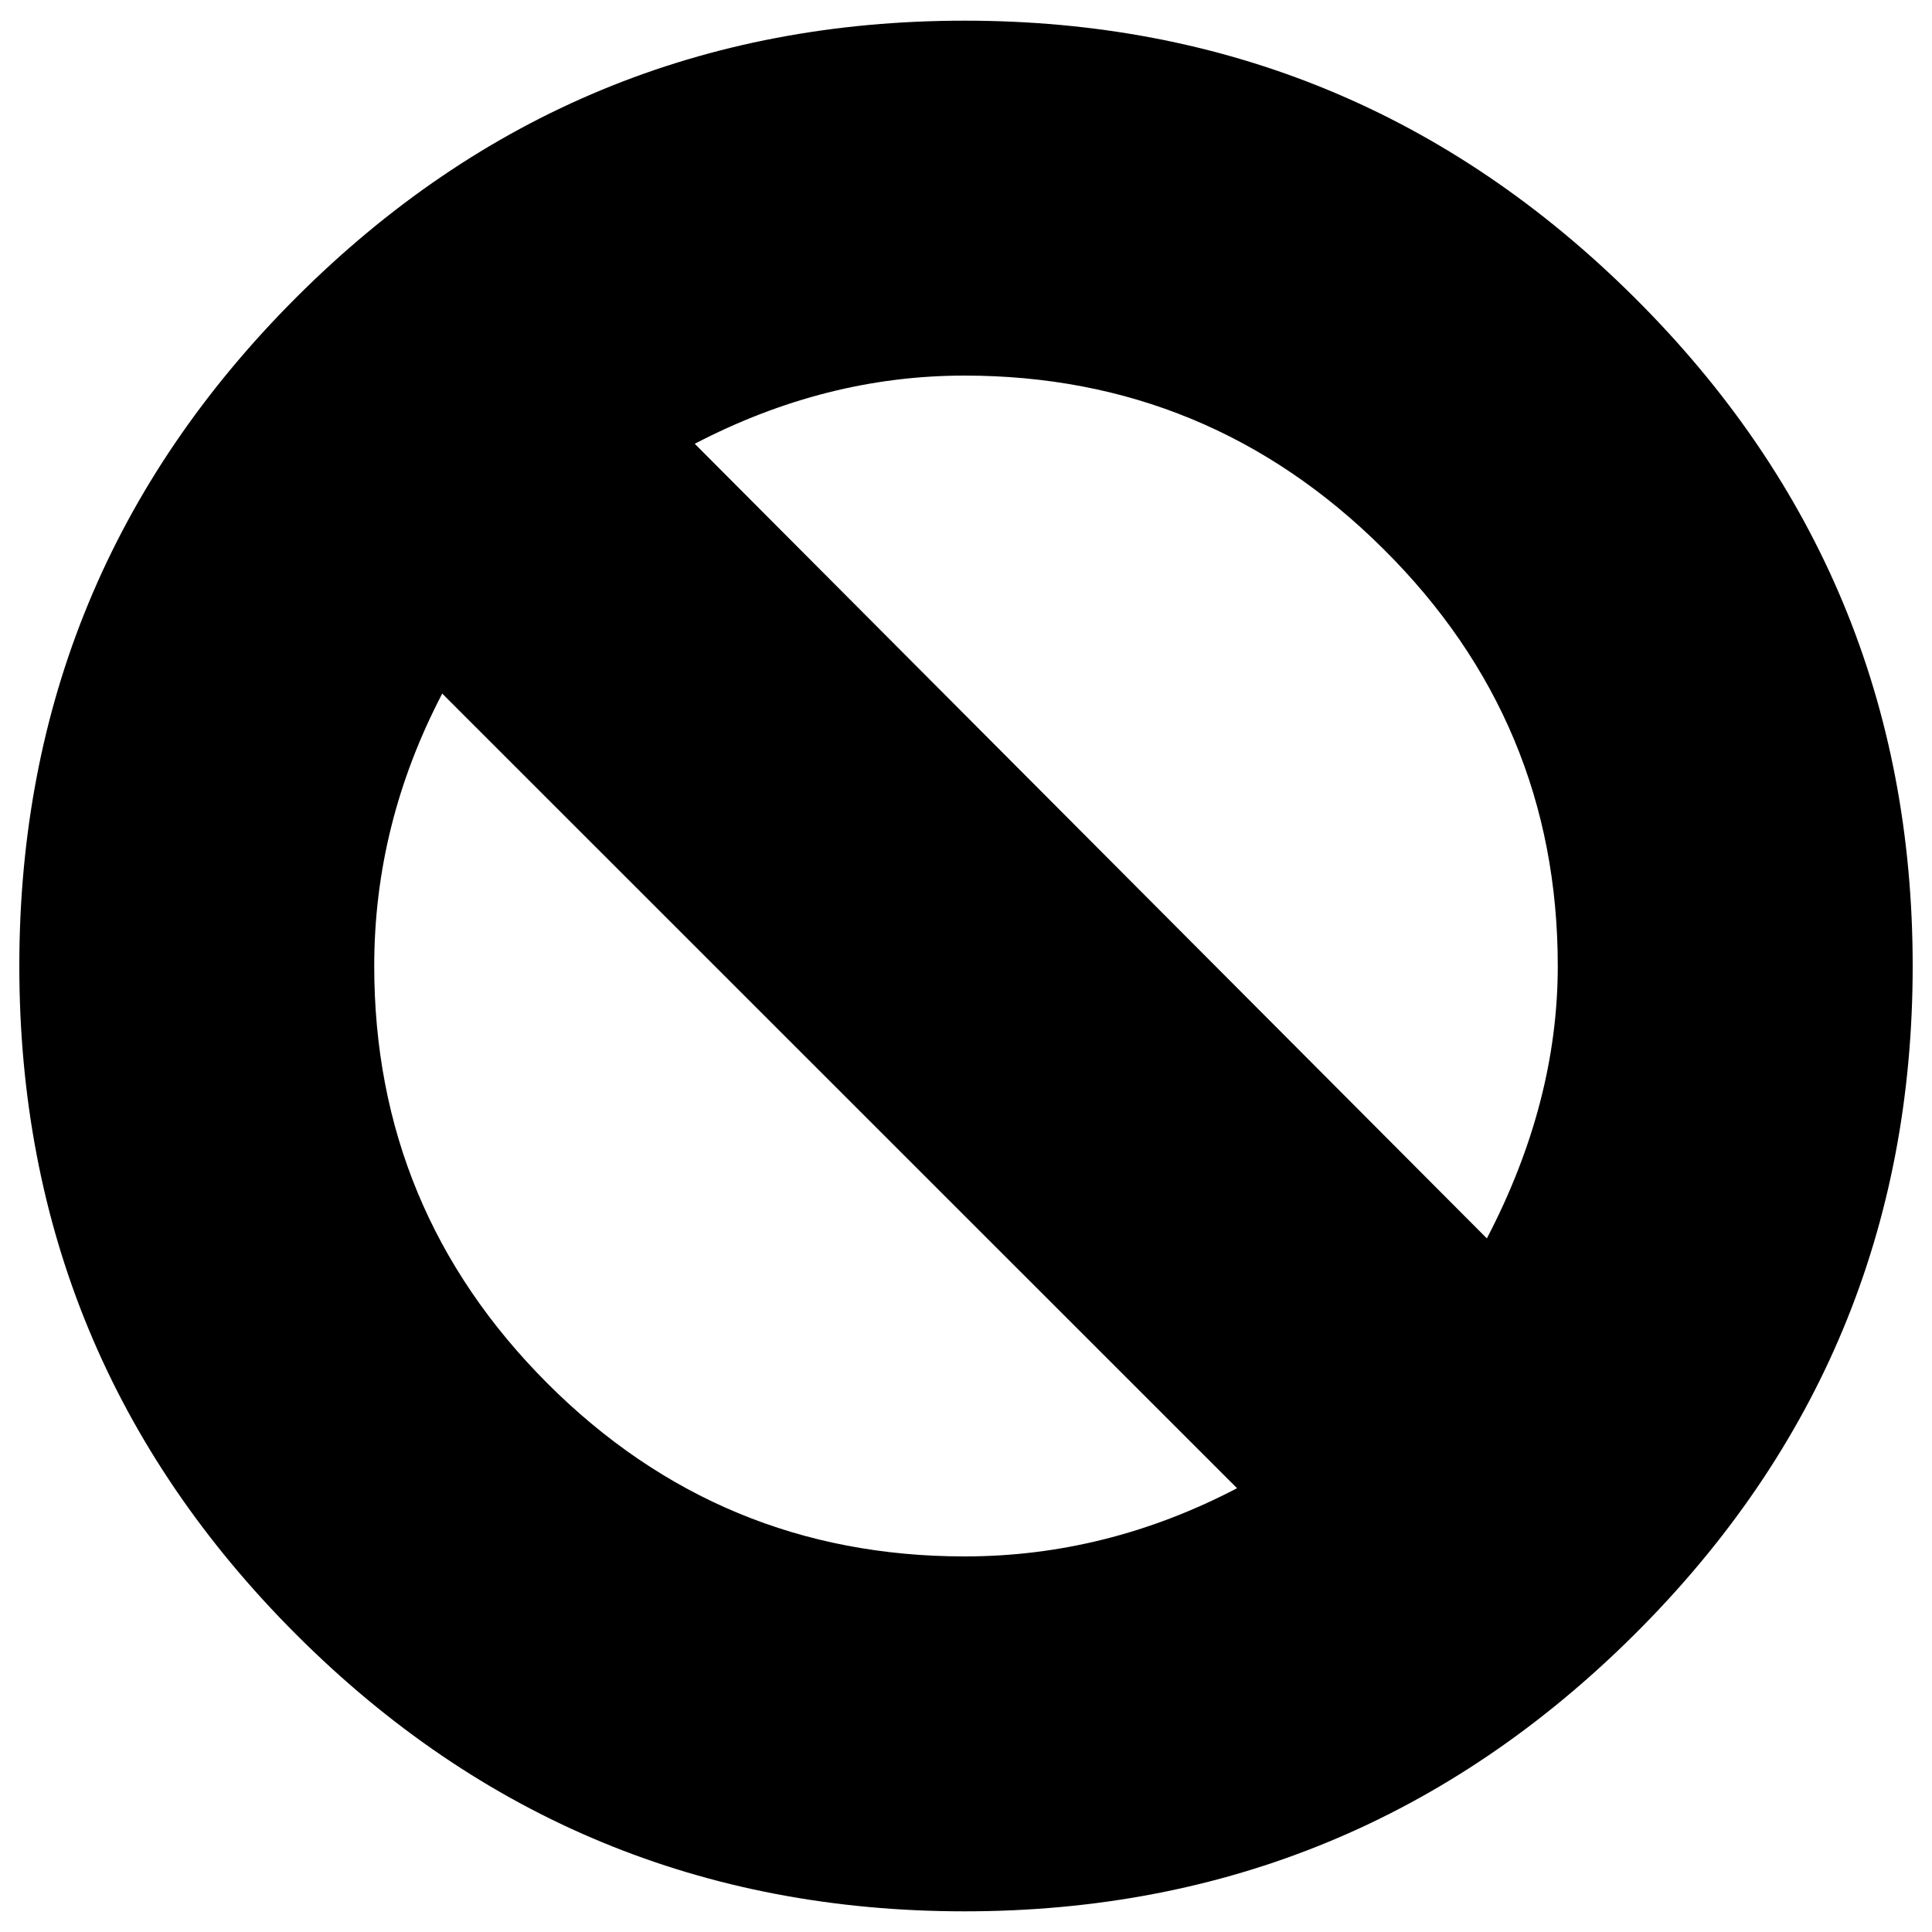 <?xml version="1.0" encoding="utf-8"?>
<!-- Svg Vector Icons : http://www.onlinewebfonts.com/icon -->
<!DOCTYPE svg PUBLIC "-//W3C//DTD SVG 1.1//EN" "http://www.w3.org/Graphics/SVG/1.1/DTD/svg11.dtd">
<svg version="1.1" xmlns="http://www.w3.org/2000/svg" xmlns:xlink="http://www.w3.org/1999/xlink" x="0px" y="0px" viewBox="0 0 1000 1000" enable-background="new 0 0 1000 1000" xml:space="preserve">
<g><g transform="matrix(1 0 0 -1 0 800)"><path d="M499.3,789.3C634.4,789.3,750,741.5,846,646c96-95.5,144-210.8,144-346c0-135.2-48-250.5-144-346c-96-95.5-211.6-143.3-346.7-143.3S248.8-141.5,153.3-46C57.8,49.5,10,164.8,10,300c0,135.2,47.8,250.5,143.3,346C248.8,741.5,364.1,789.3,499.3,789.3z M193.7,300c0-84.2,29.9-156.2,89.6-216C343,24.3,415-5.6,499.3-5.6c49,0,96,11.8,141,35.3L228.9,441C205.4,396,193.7,349,193.7,300z M769.6,159c24.5,47,36.7,94,36.7,141c0,84.2-30.1,156.2-90.4,216c-60.2,59.8-132.5,89.6-216.7,89.6c-48,0-94.5-11.8-139.6-35.3L769.6,159z"/></g></g>
</svg>